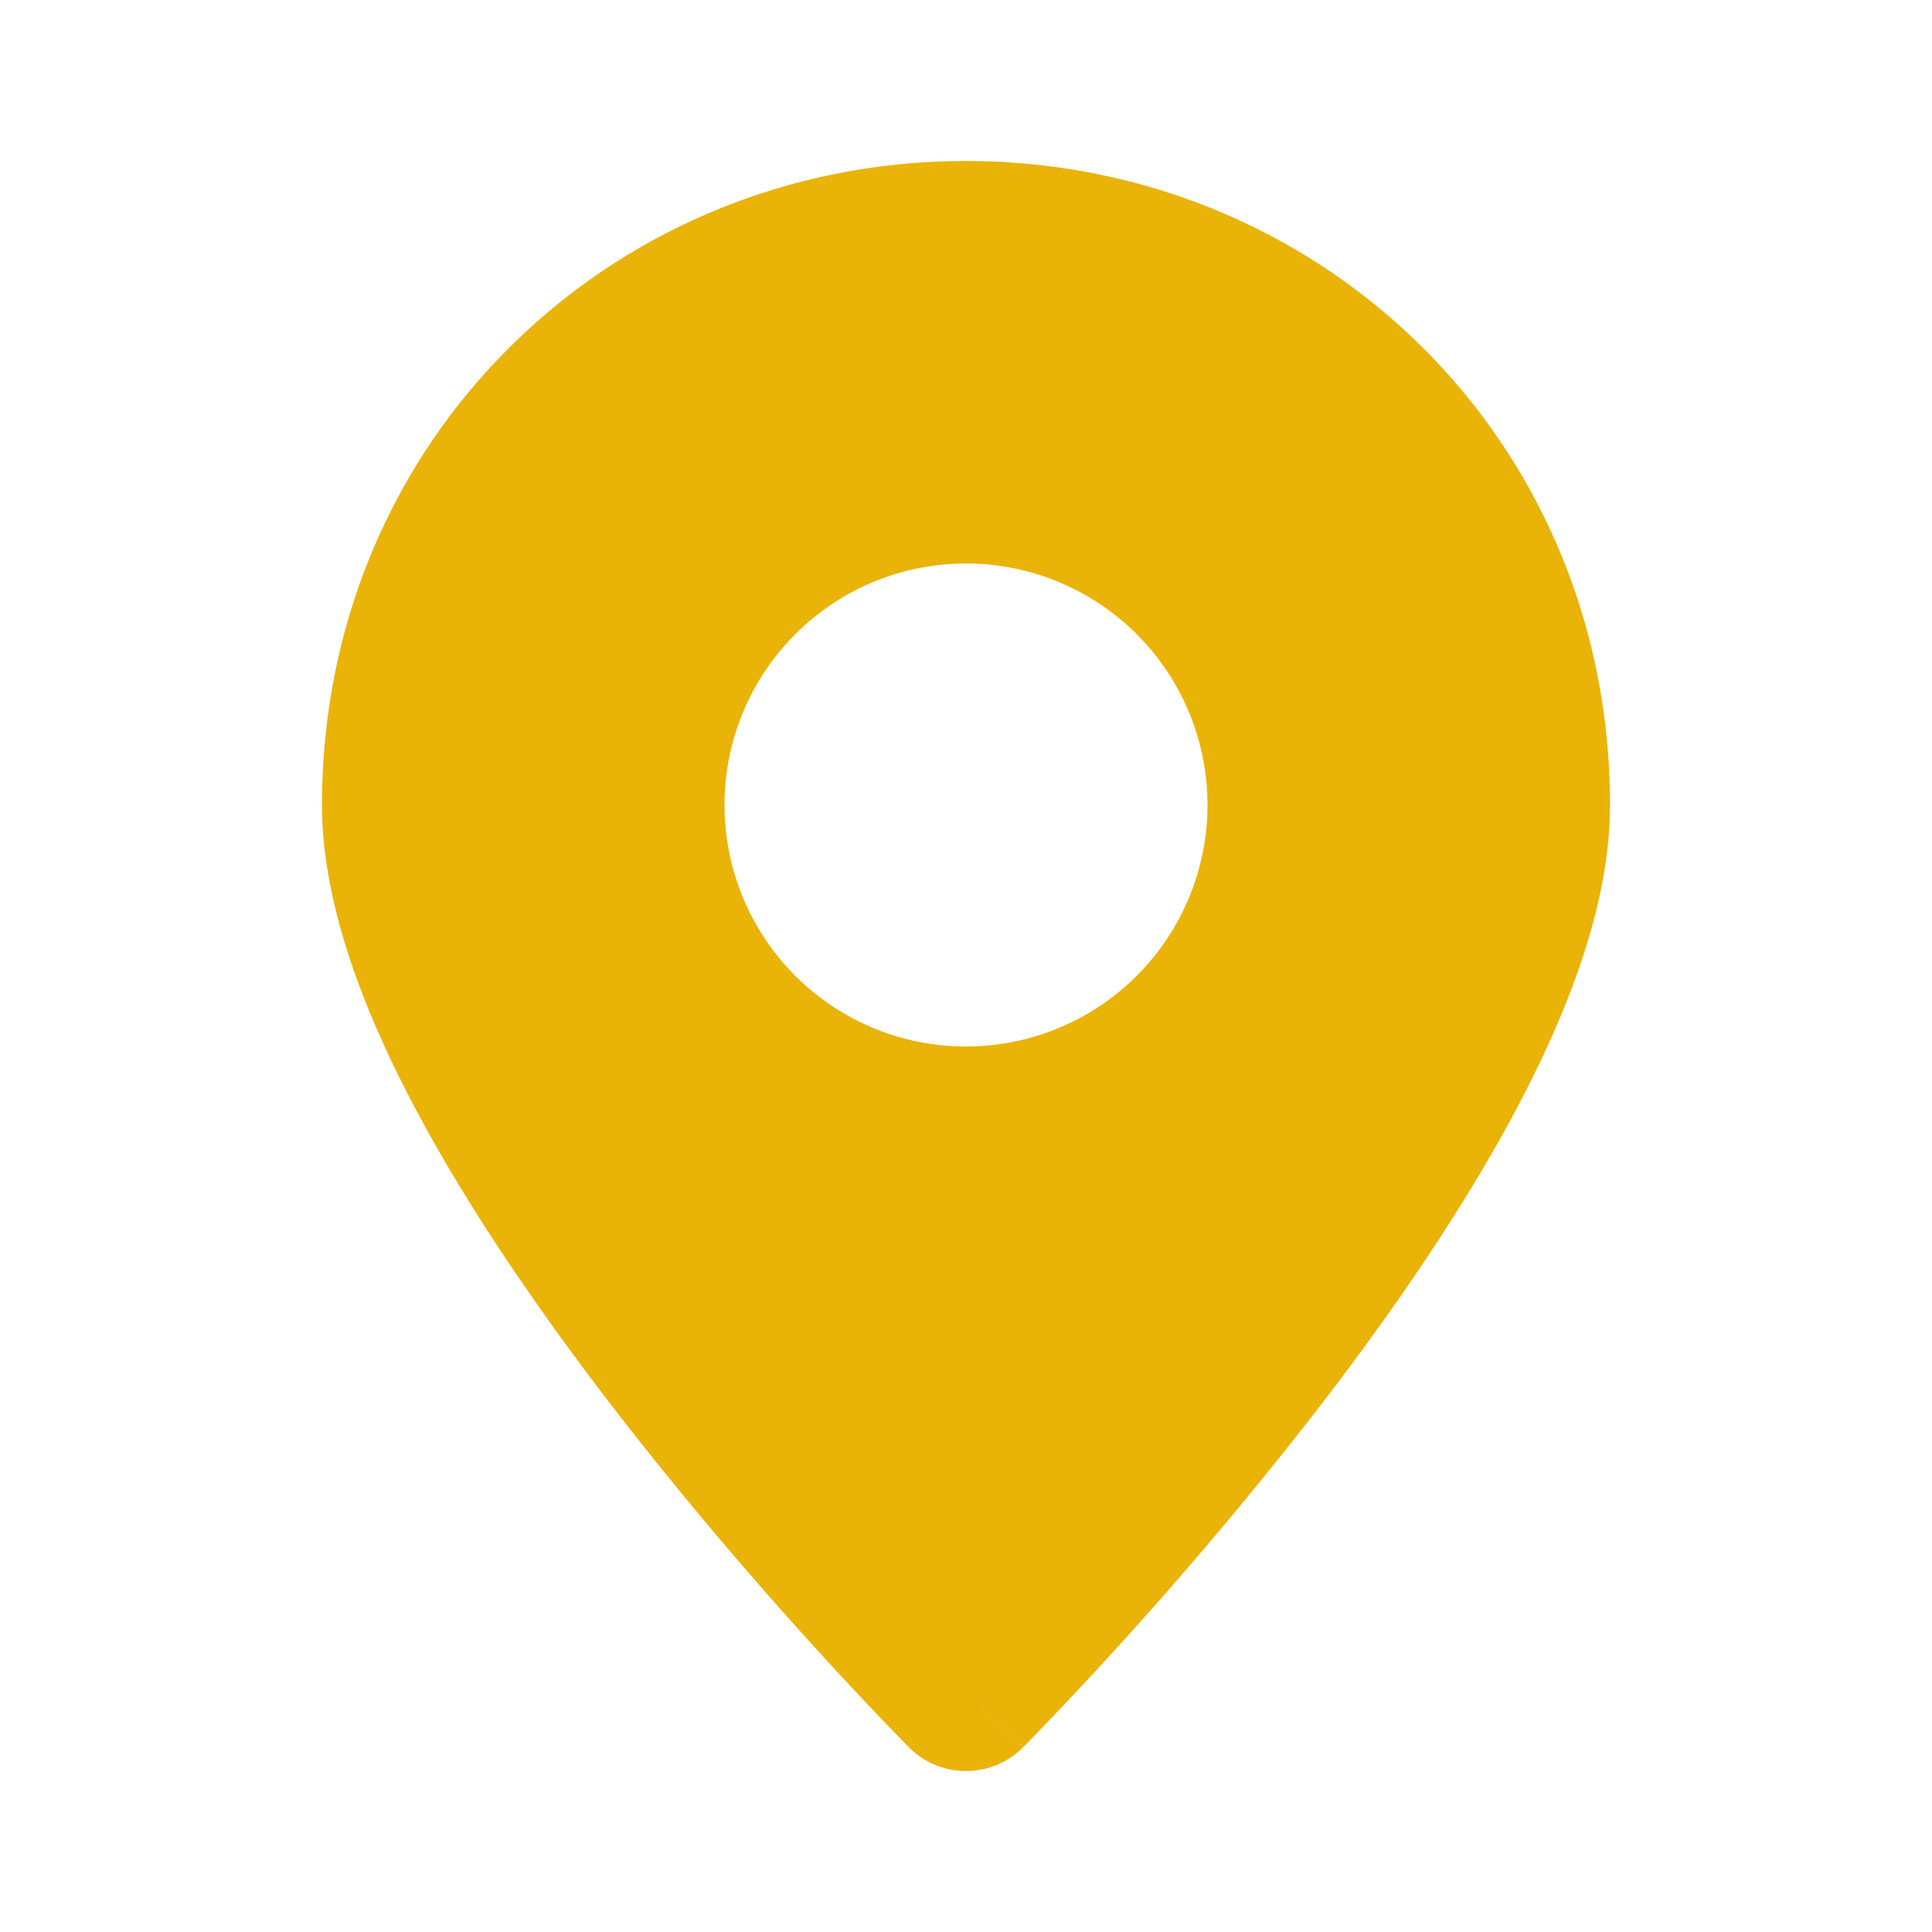 <svg xmlns="http://www.w3.org/2000/svg" width="128" height="128" viewBox="0 0 24 24"><path fill="#eab308" fill-rule="evenodd" d="M11.291 21.706L12 21zM12 21l.708.706a1 1 0 0 1-1.417 0l-.006-.007l-.017-.017l-.062-.063a47.708 47.708 0 0 1-1.04-1.106a49.562 49.562 0 0 1-2.456-2.908c-.892-1.15-1.804-2.45-2.497-3.734C4.535 12.612 4 11.248 4 10c0-4.539 3.592-8 8-8c4.408 0 8 3.461 8 8c0 1.248-.535 2.612-1.213 3.87c-.693 1.286-1.604 2.585-2.497 3.735a49.583 49.583 0 0 1-3.496 4.014l-.062.063l-.017.017l-.006.006zm0-8a3 3 0 1 0 0-6a3 3 0 0 0 0 6" clip-rule="evenodd"/></svg>